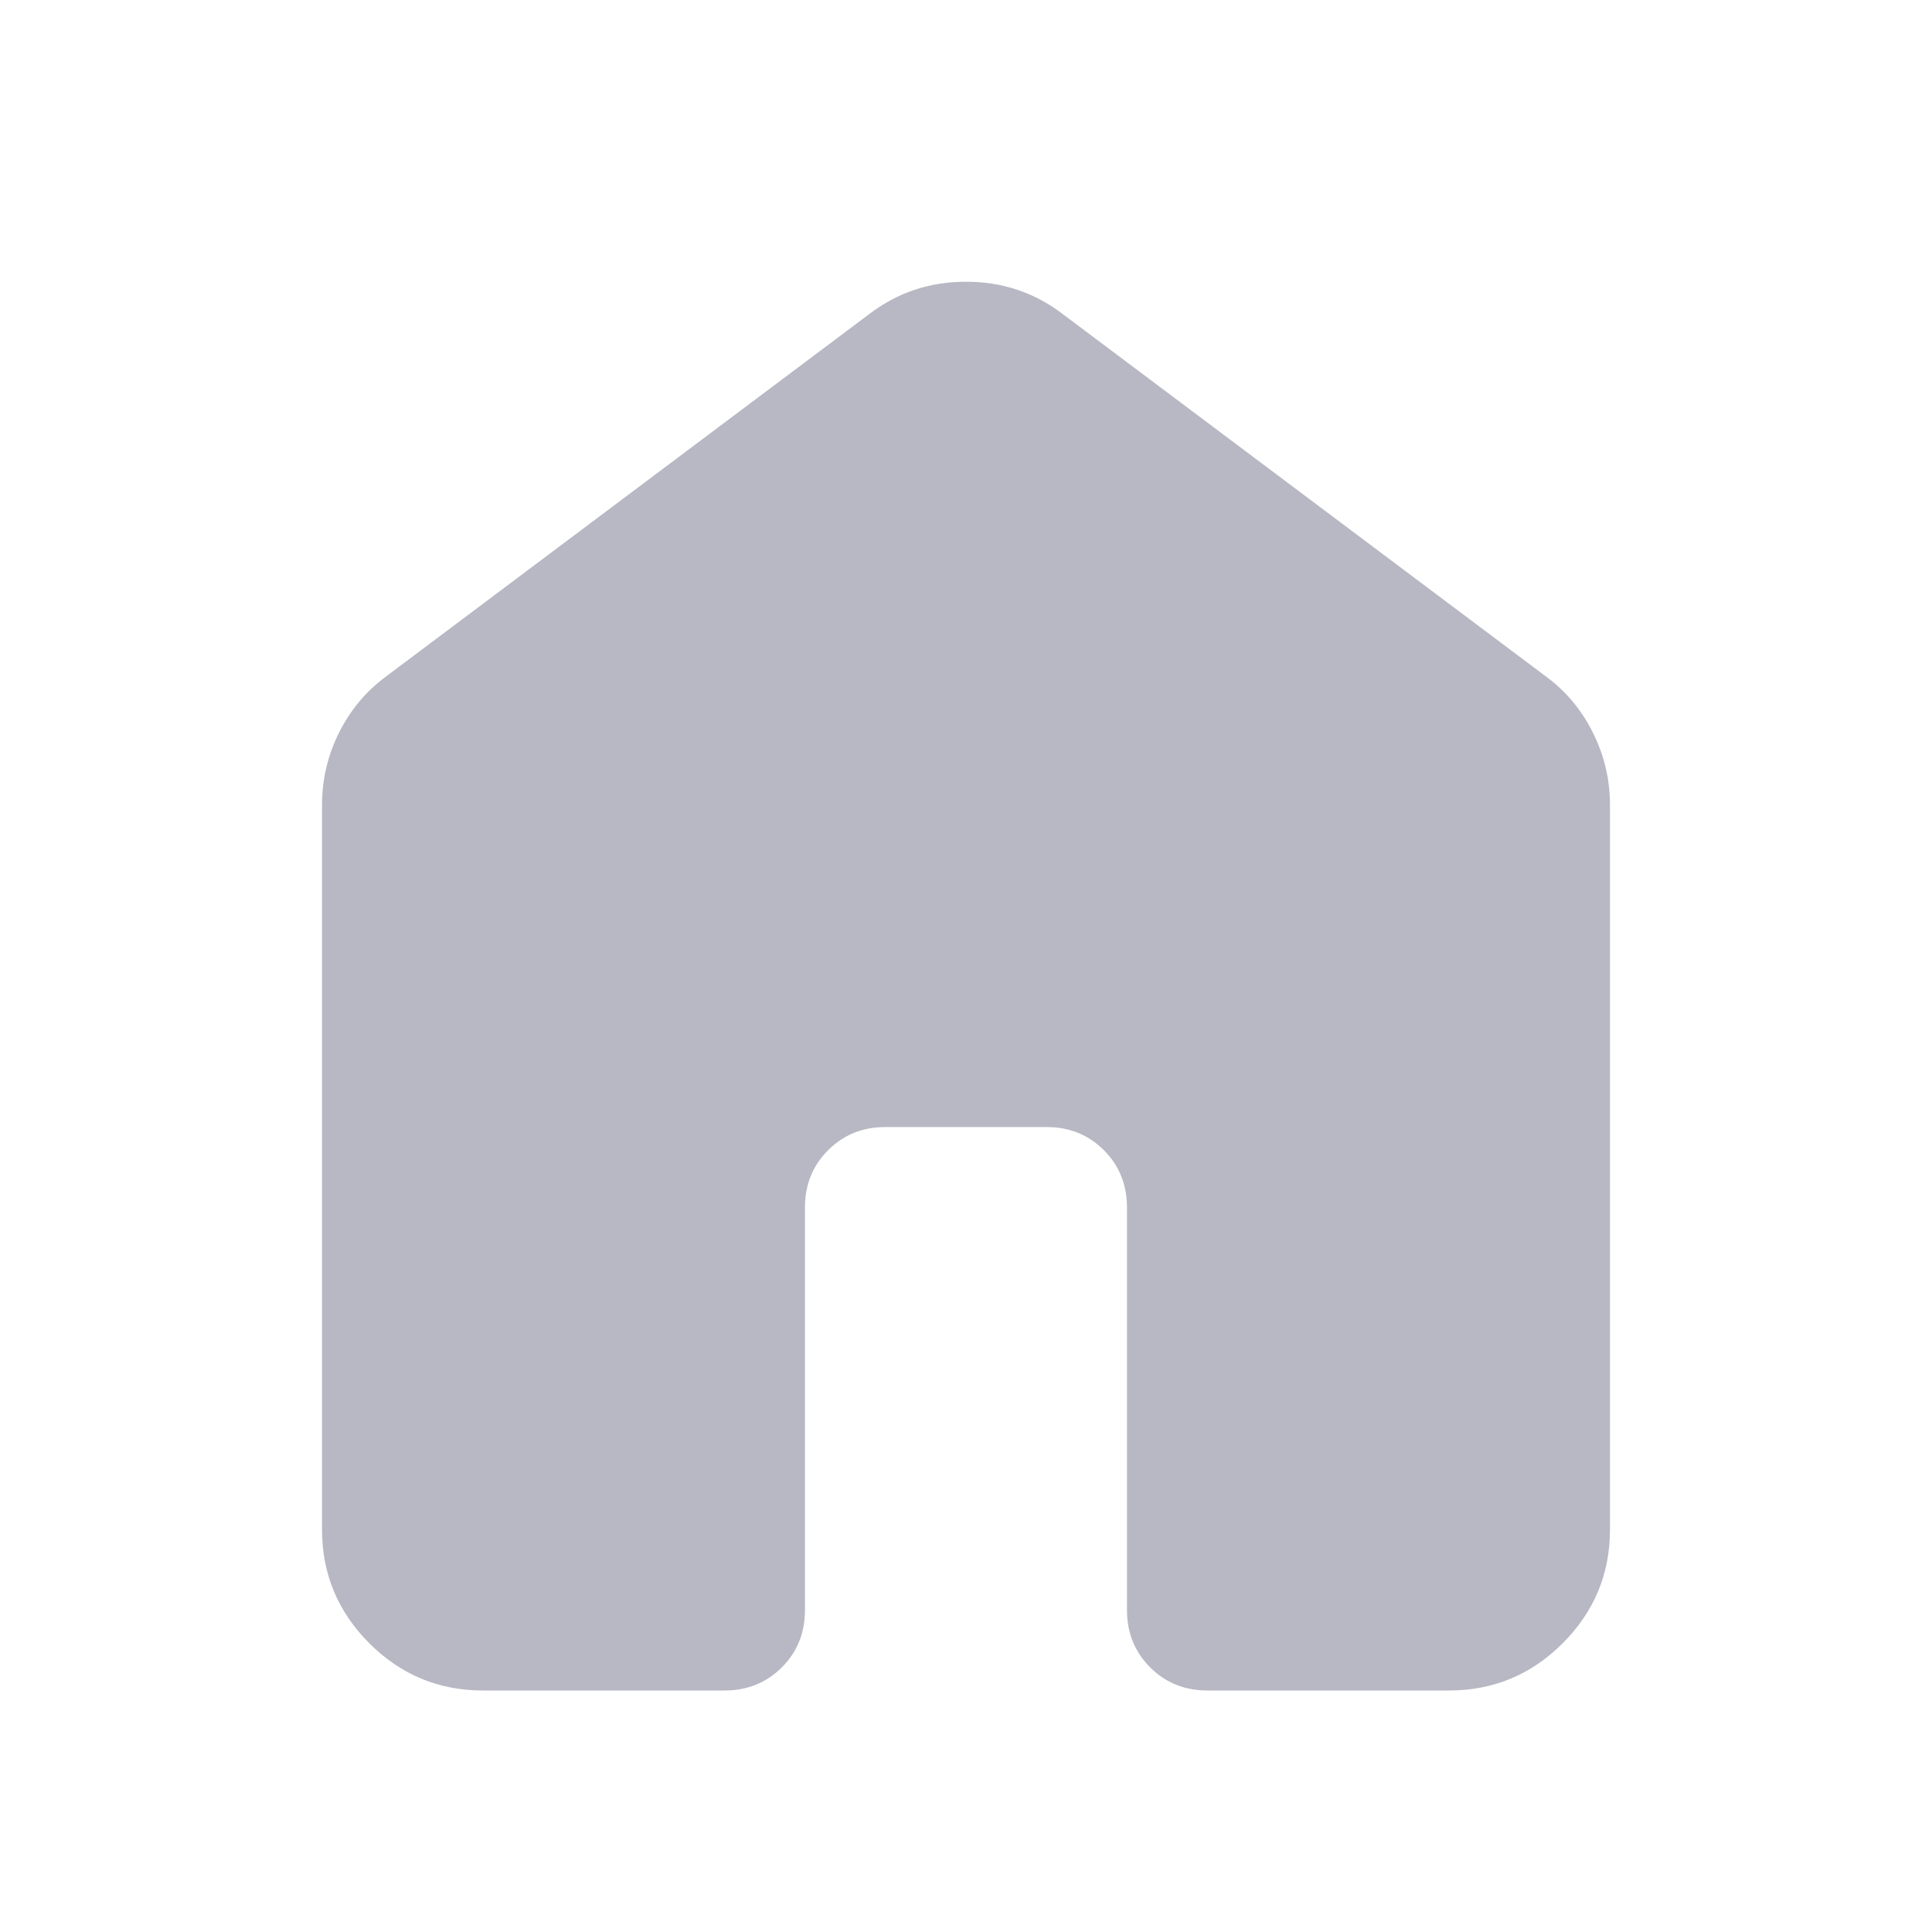 <svg width="28" height="28" viewBox="0 0 28 28" fill="none" xmlns="http://www.w3.org/2000/svg">
<path d="M4.667 22.167V11.667C4.667 11.297 4.749 10.947 4.914 10.617C5.08 10.286 5.308 10.014 5.6 9.8L12.6 4.55C13.008 4.239 13.475 4.083 14 4.083C14.525 4.083 14.992 4.239 15.4 4.55L22.4 9.8C22.692 10.014 22.92 10.286 23.085 10.617C23.25 10.947 23.333 11.297 23.333 11.667V22.167C23.333 22.808 23.105 23.358 22.648 23.815C22.191 24.272 21.642 24.5 21 24.5H17.5C17.169 24.5 16.892 24.388 16.669 24.165C16.445 23.941 16.333 23.664 16.333 23.334V17.5C16.333 17.17 16.221 16.892 15.998 16.669C15.774 16.445 15.497 16.334 15.166 16.334H12.833C12.503 16.334 12.226 16.445 12.002 16.669C11.778 16.892 11.666 17.17 11.666 17.5V23.334C11.666 23.664 11.555 23.941 11.331 24.165C11.107 24.388 10.83 24.5 10.5 24.5H7C6.358 24.5 5.809 24.272 5.352 23.815C4.895 23.358 4.667 22.808 4.667 22.167Z" fill="#B7B8C3"/>
</svg>
